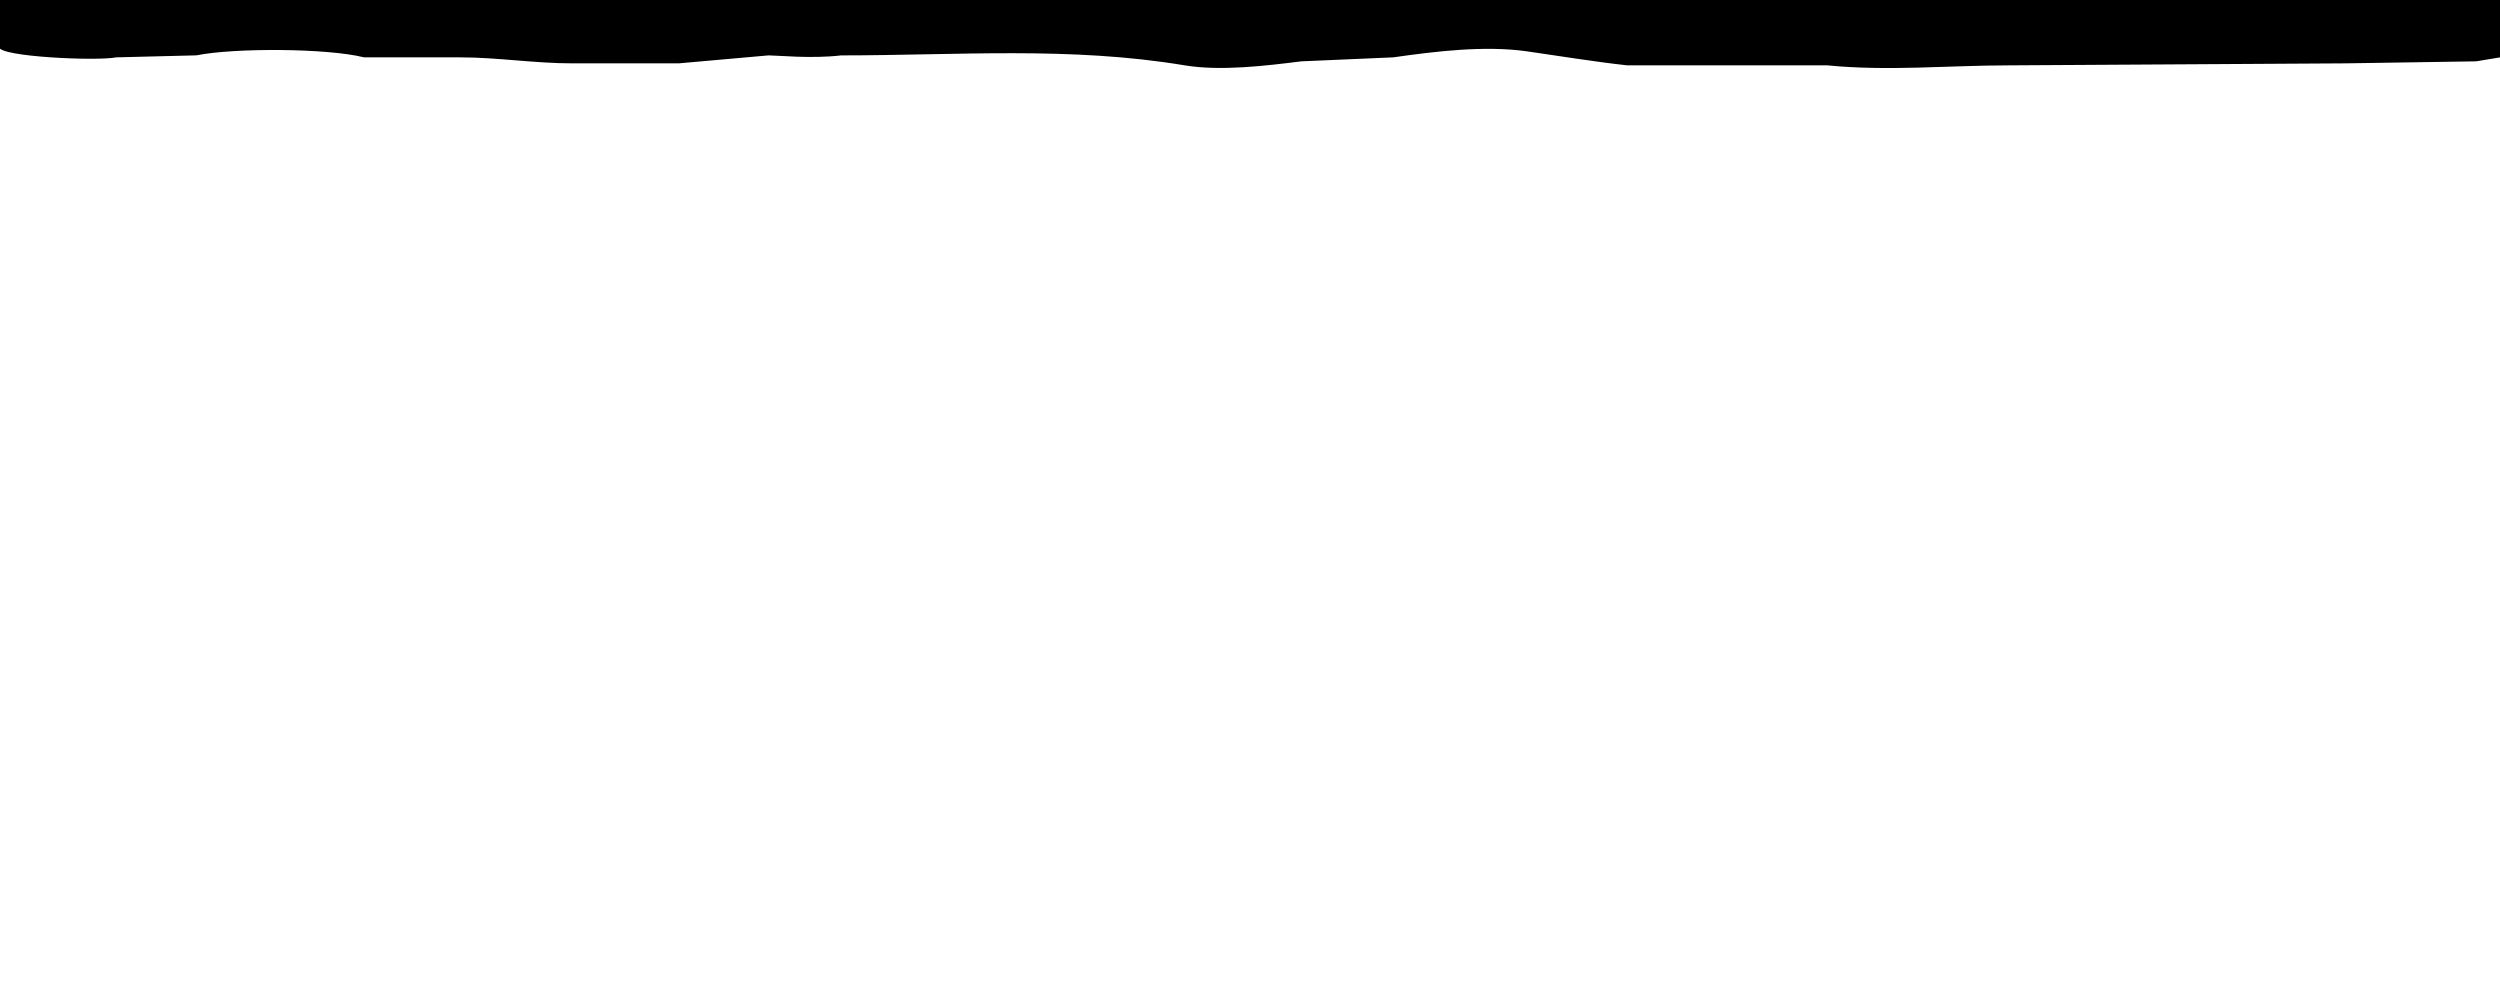 <svg xmlns="http://www.w3.org/2000/svg" width="1873" height="755" viewBox="0 0 1873 755">
  <defs>
    <style>
      .cls-1, .cls-2 {
        stroke: #000;
        stroke-width: 3px;
      }

      .cls-1 {
        fill-rule: evenodd;
      }
    </style>
  </defs>
  <path class="cls-1" d="M0,33.984C0,41,72.337,44.4,86.977,41.474l59.984-1.5c28.686-5.731,98.269-5.419,125.966,1.5h71.981c28,0,55.494,4.494,83.977,4.494h79.479l67.482-5.992c5.984,0,32.654,2.663,54.154.024,87.661,0,171.81-6.844,257.763,7.466,26.823,4.466,60.655.291,86.977-3l68.98-3c31.2-4.453,68.56-9.048,100.47-4.494,25.02,3.57,49.57,7.665,74.98,10.486h149.96c45.33,4.527,91.08,0,136.47,0l251.93-1.5,97.47-1.5,18-3V22H0"/>
  <rect class="cls-2" x="-32" y="-27" width="1980" height="59"/>
</svg>
